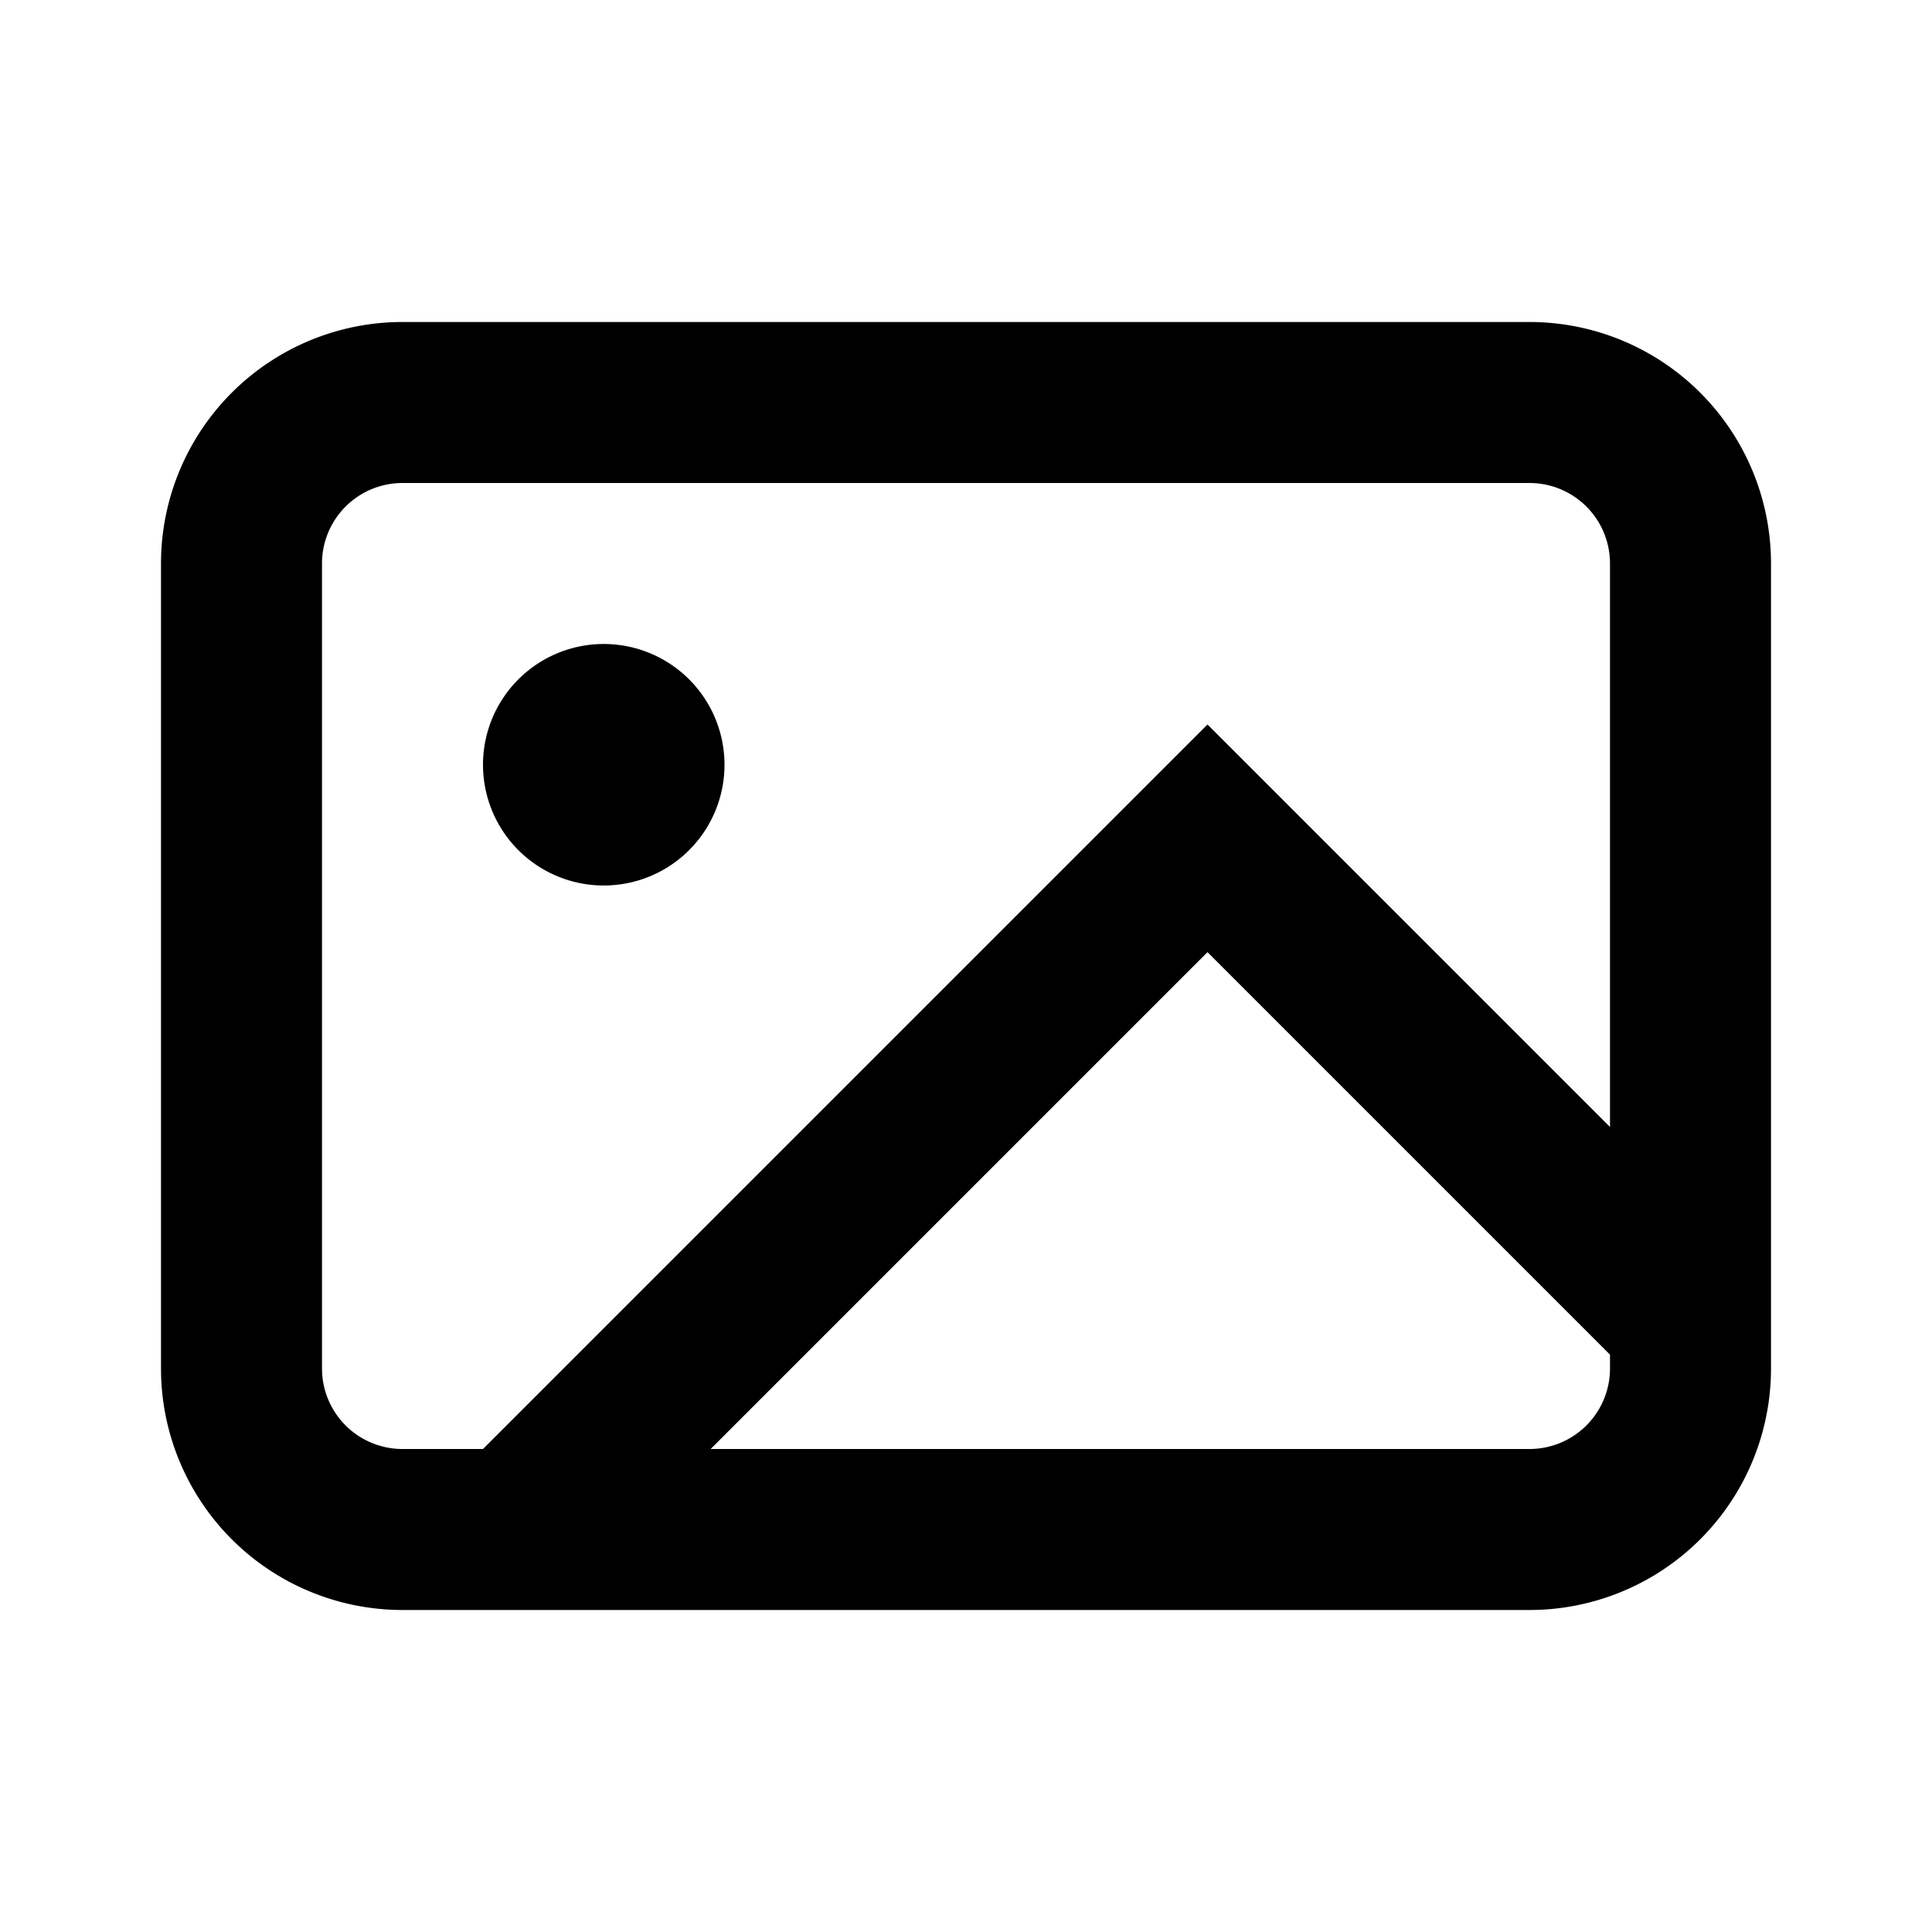 <svg xmlns="http://www.w3.org/2000/svg" viewBox="0 0 24 24"><path d="M19 4a3 3 0 013 3v10a3 3 0 01-3 3H5a3 3 0 01-3-3V7a3 3 0 013-3zm0 2H5a1 1 0 00-1 1v10a1 1 0 001 1h1l9-9 5 5V7a1 1 0 00-1-1zm-4 5.828L8.828 18H19a1 1 0 001-1v-.172l-5-5zM7.5 8a1.5 1.5 0 110 3 1.5 1.5 0 010-3z" fill-rule="evenodd"></path></svg>